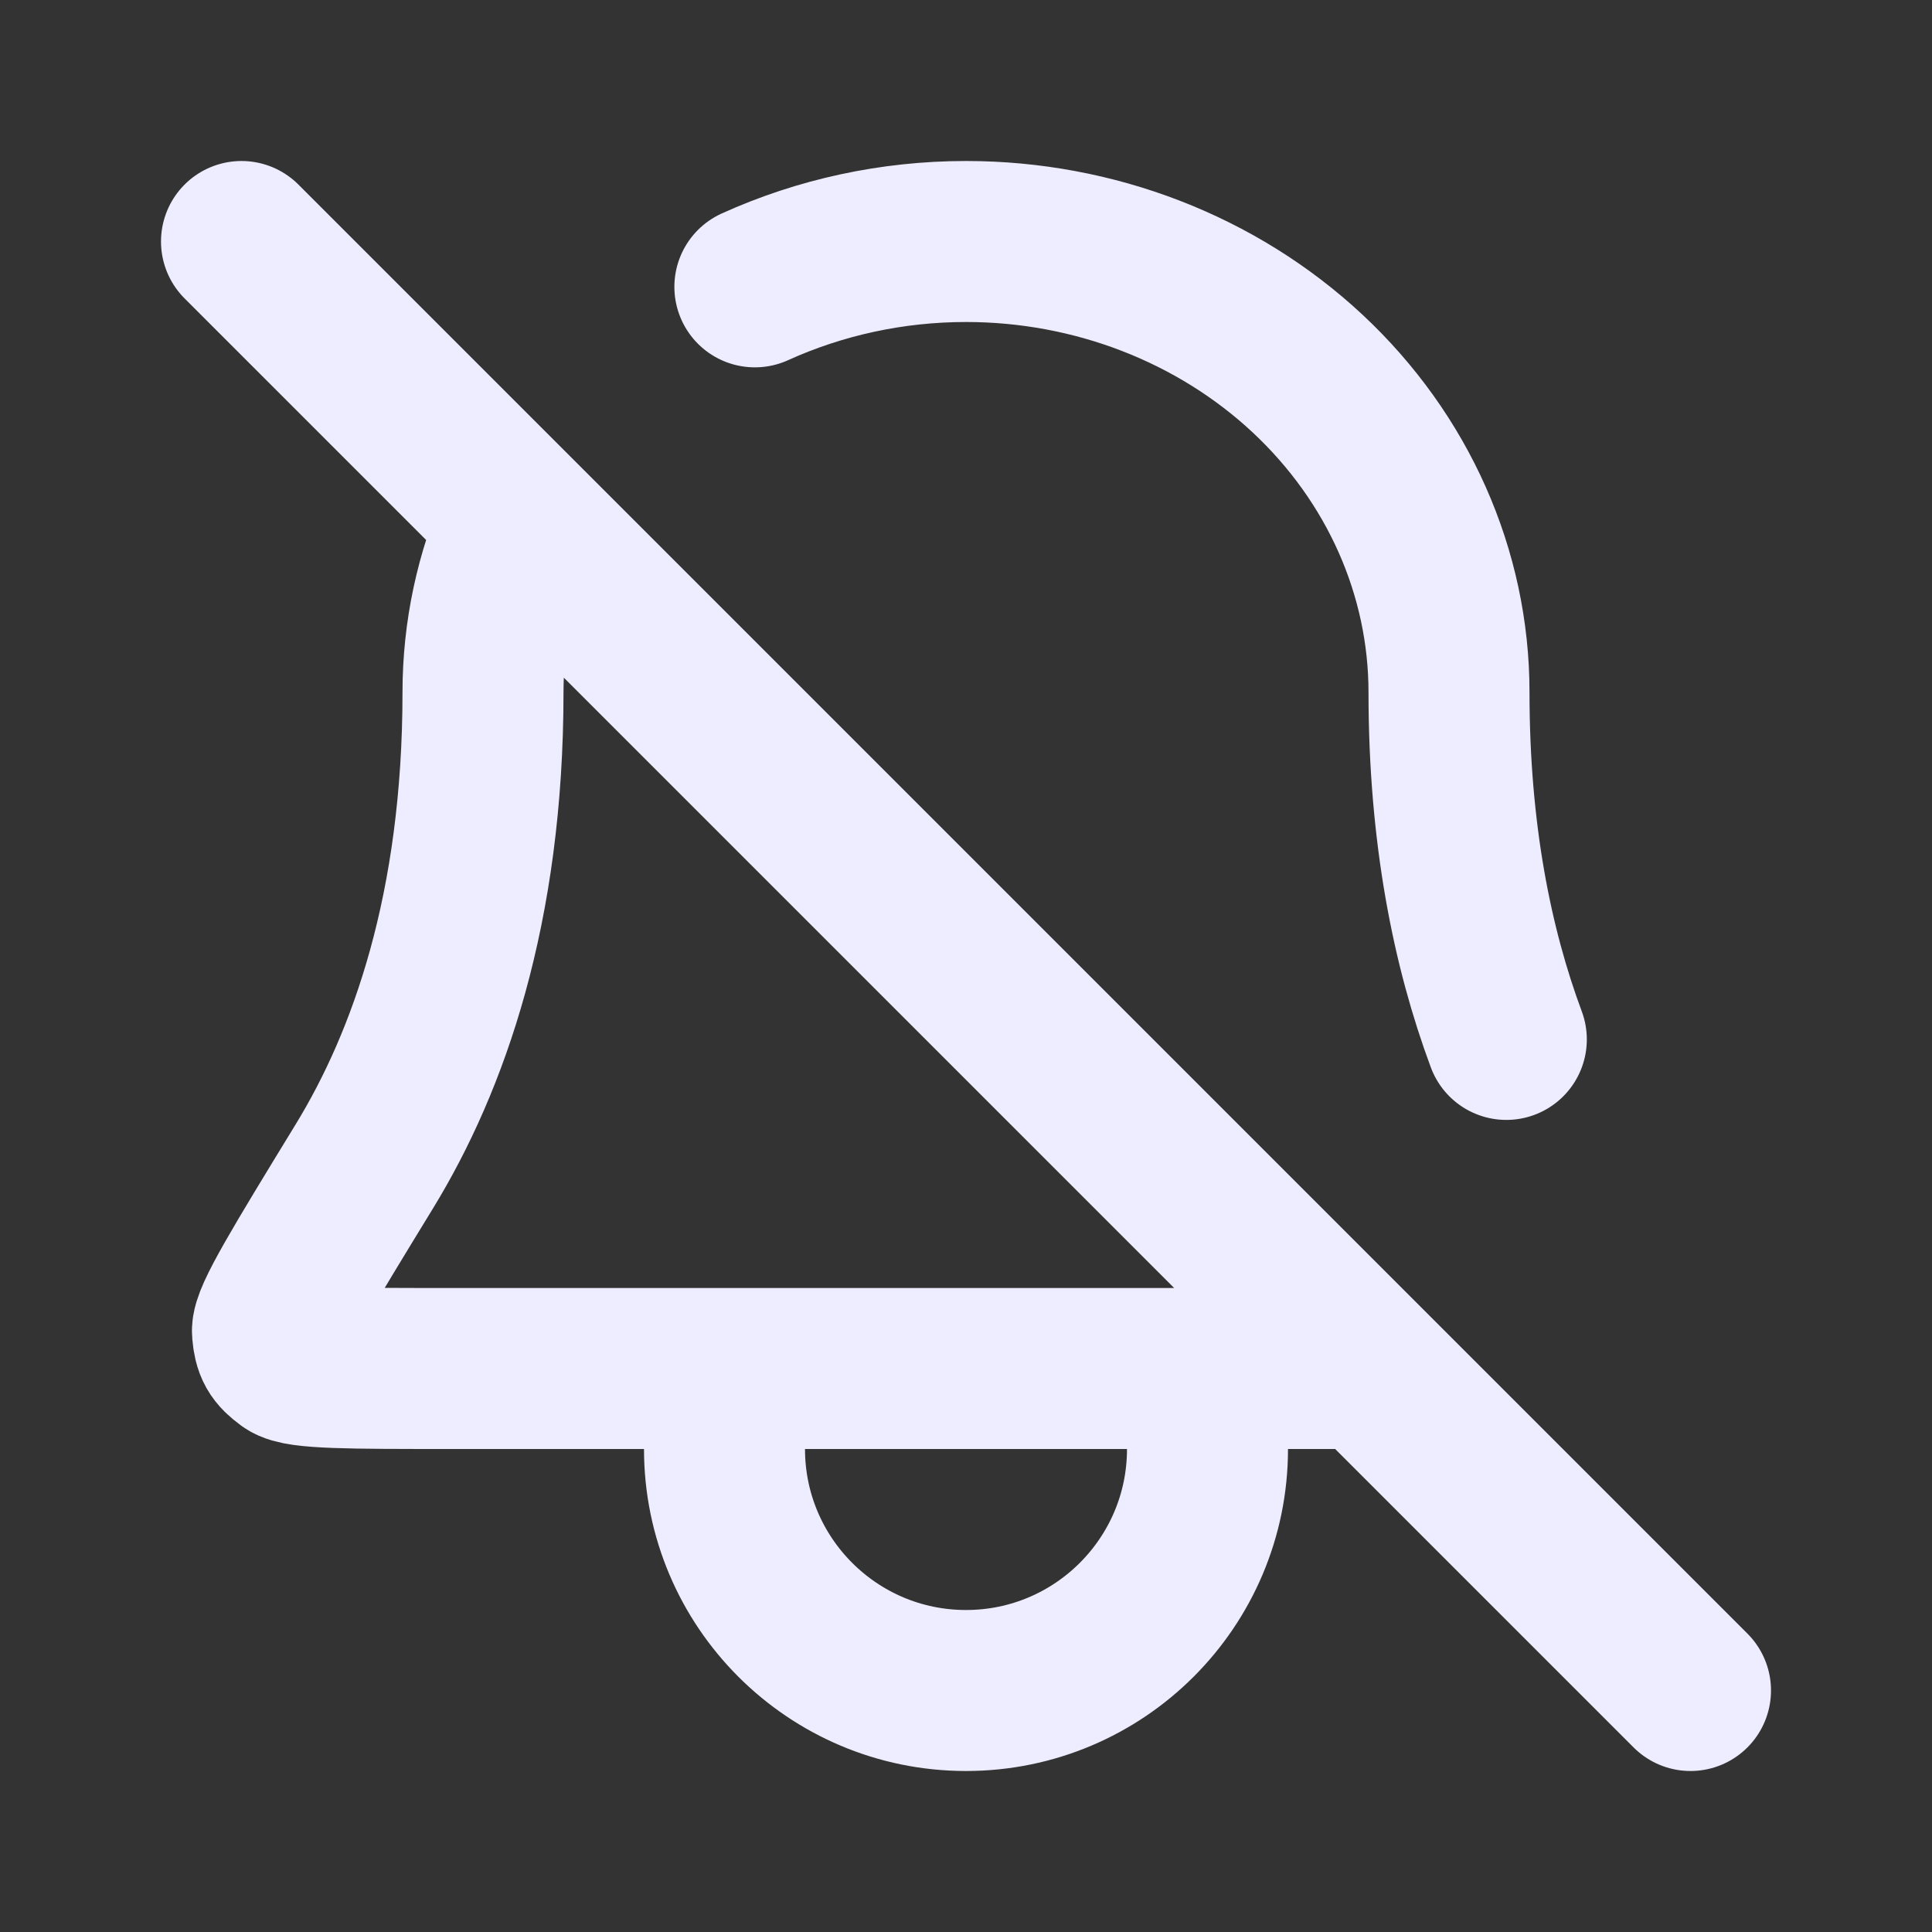 <svg width="36" height="36" viewBox="0 0 36 36" fill="none" xmlns="http://www.w3.org/2000/svg">
<rect x="0" y="0" width="36" height="36" fill="#333333" stroke="none"/>
<path d="M4.5 4.5L31.5 31.5M14.066 5.345C15.281 4.794 16.624 4.5 18 4.5C20.387 4.5 22.676 5.385 24.364 6.96C26.052 8.536 27 10.672 27 12.9C27 15.535 27.434 17.664 28.068 19.368M25.5 25.5H22.5M9.68 9.697C9.235 10.703 9 11.79 9 12.9C9 16.929 7.986 19.775 6.791 21.73C5.634 23.623 5.056 24.57 5.077 24.815C5.101 25.092 5.156 25.189 5.379 25.353C5.578 25.5 6.521 25.5 8.409 25.5H13.5M13.5 25.5V27C13.5 29.485 15.515 31.5 18 31.5C20.485 31.5 22.5 29.485 22.5 27V25.5M13.5 25.5H22.5" stroke="#EEEDFF" stroke-width="3" stroke-linecap="round" stroke-linejoin="round"/>
</svg>
